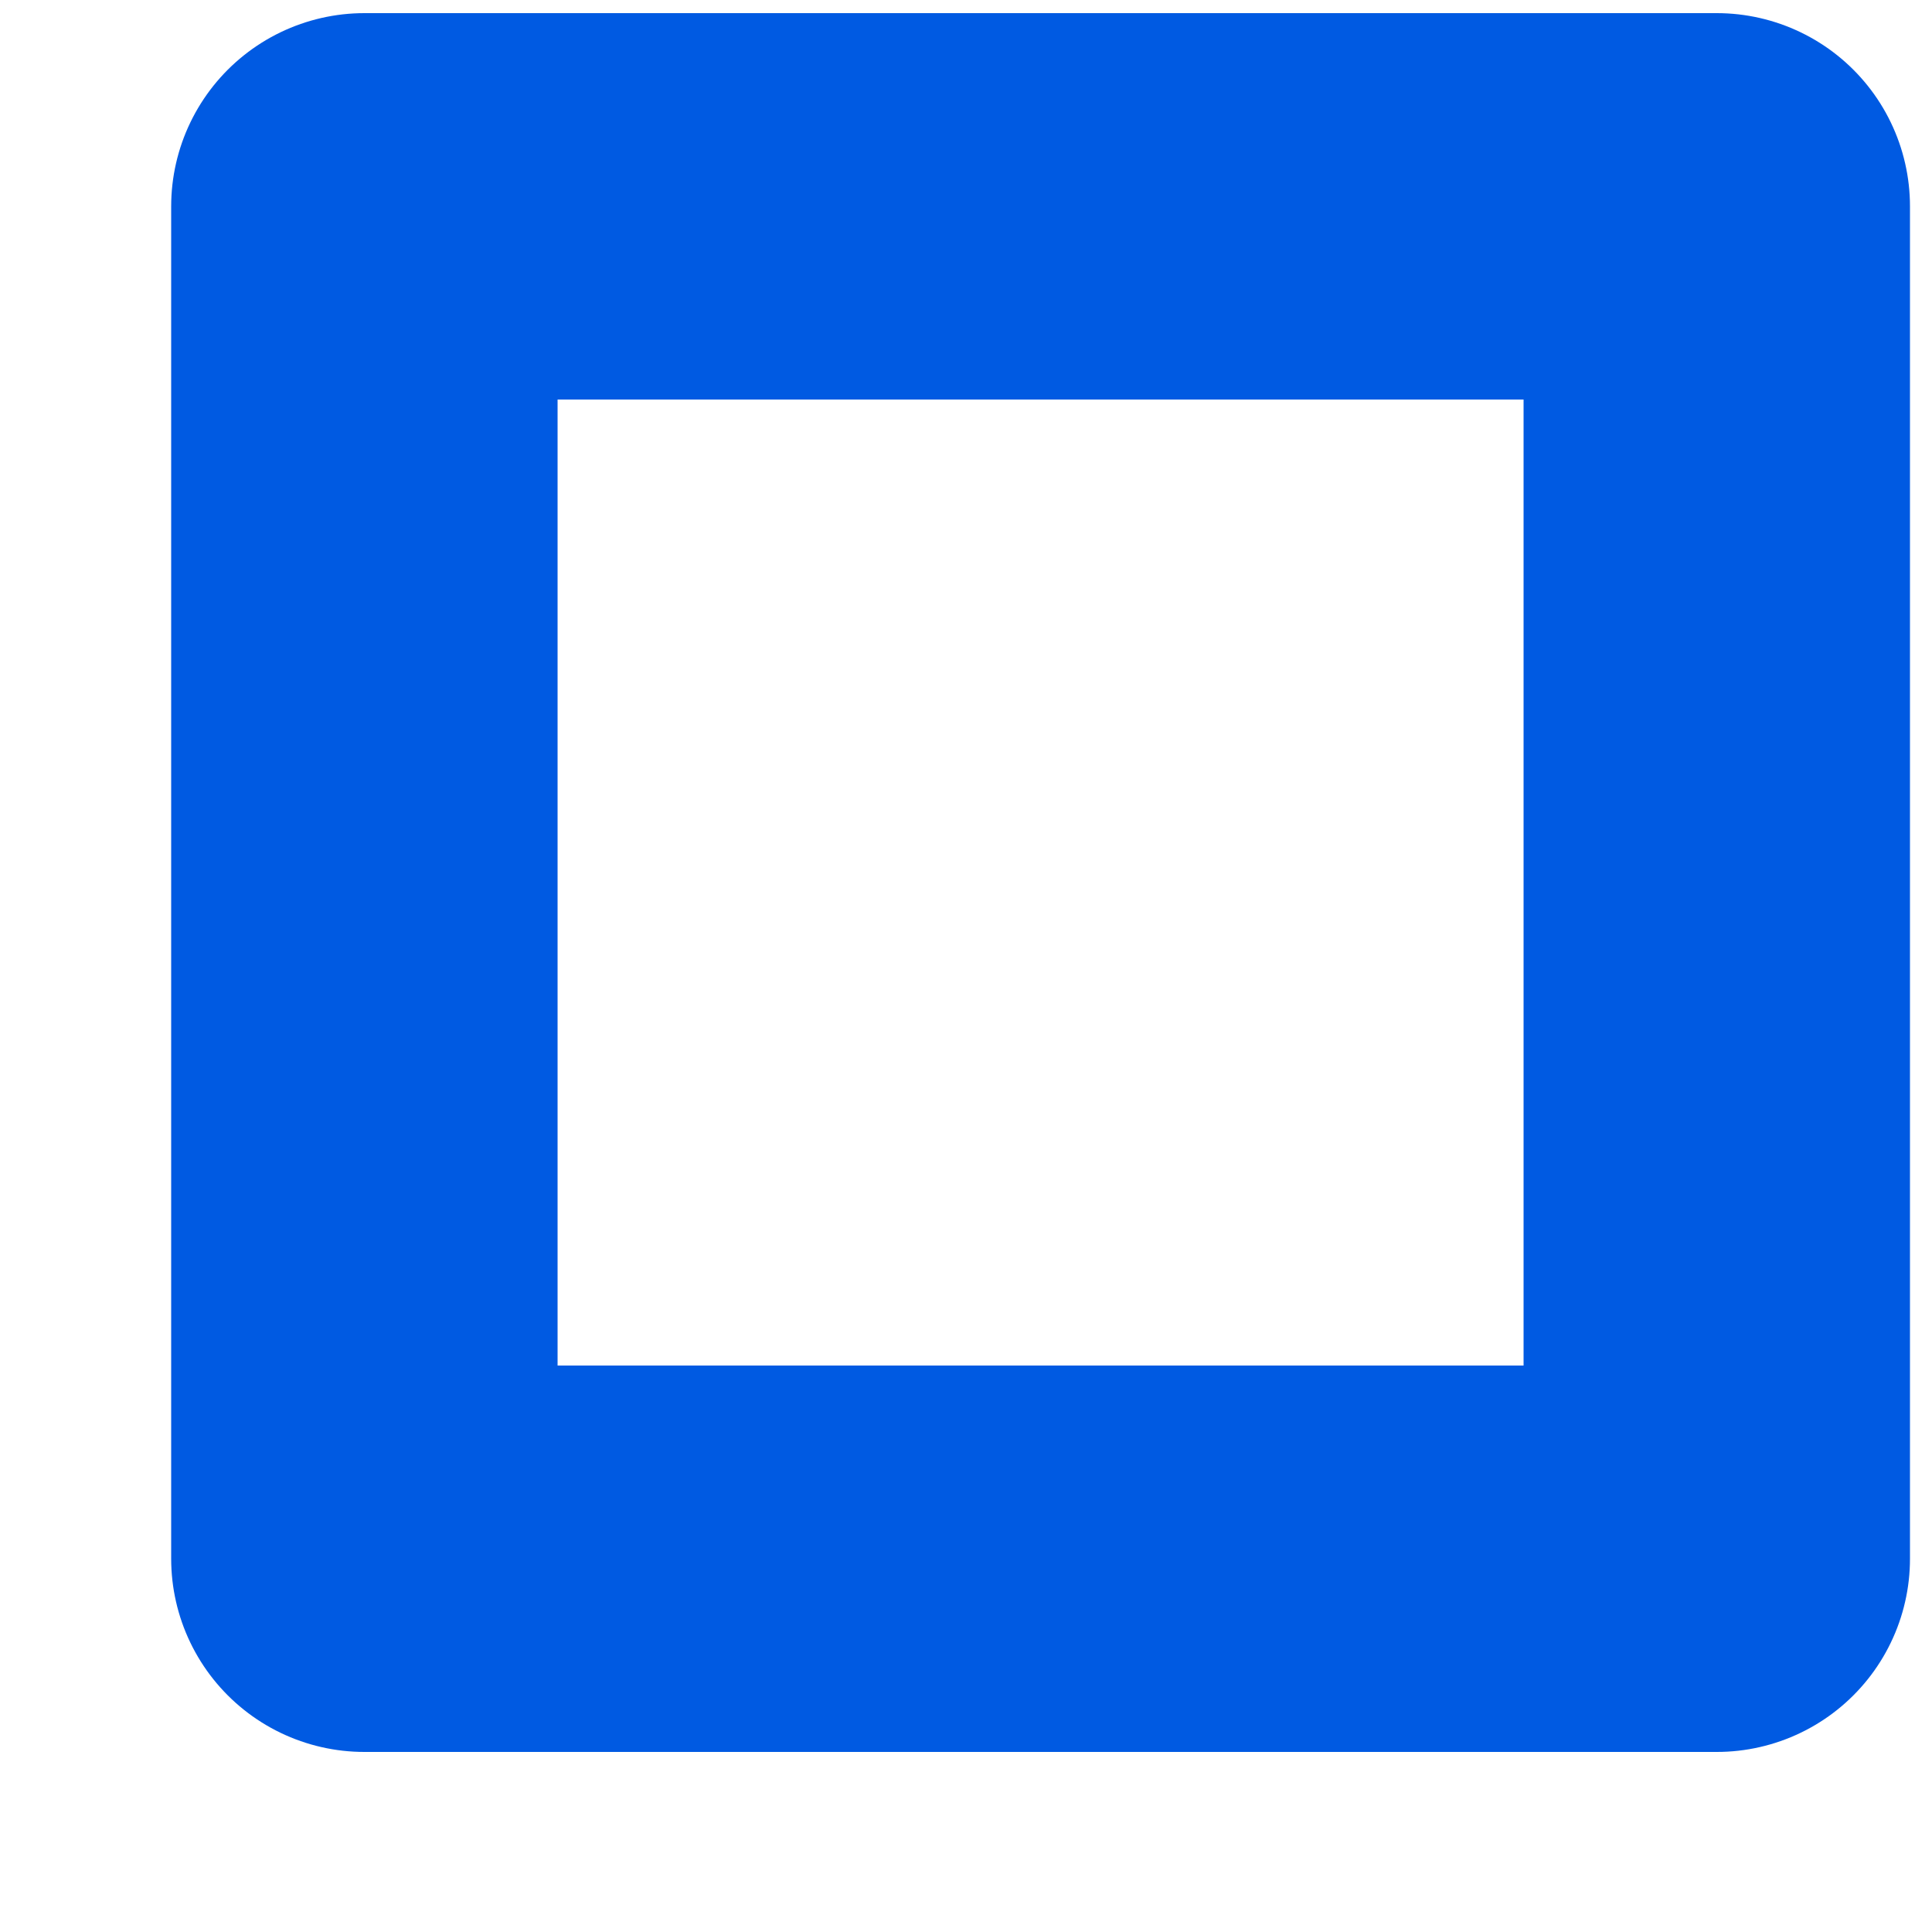 <svg width="10" height="10" viewBox="0 0 10 10" fill="none" xmlns="http://www.w3.org/2000/svg">
<path d="M8.886 1.068H1.886V8.068H8.886V1.068Z" stroke="#005AE2" stroke-width="2" stroke-linecap="round" stroke-linejoin="round"/>
</svg>

